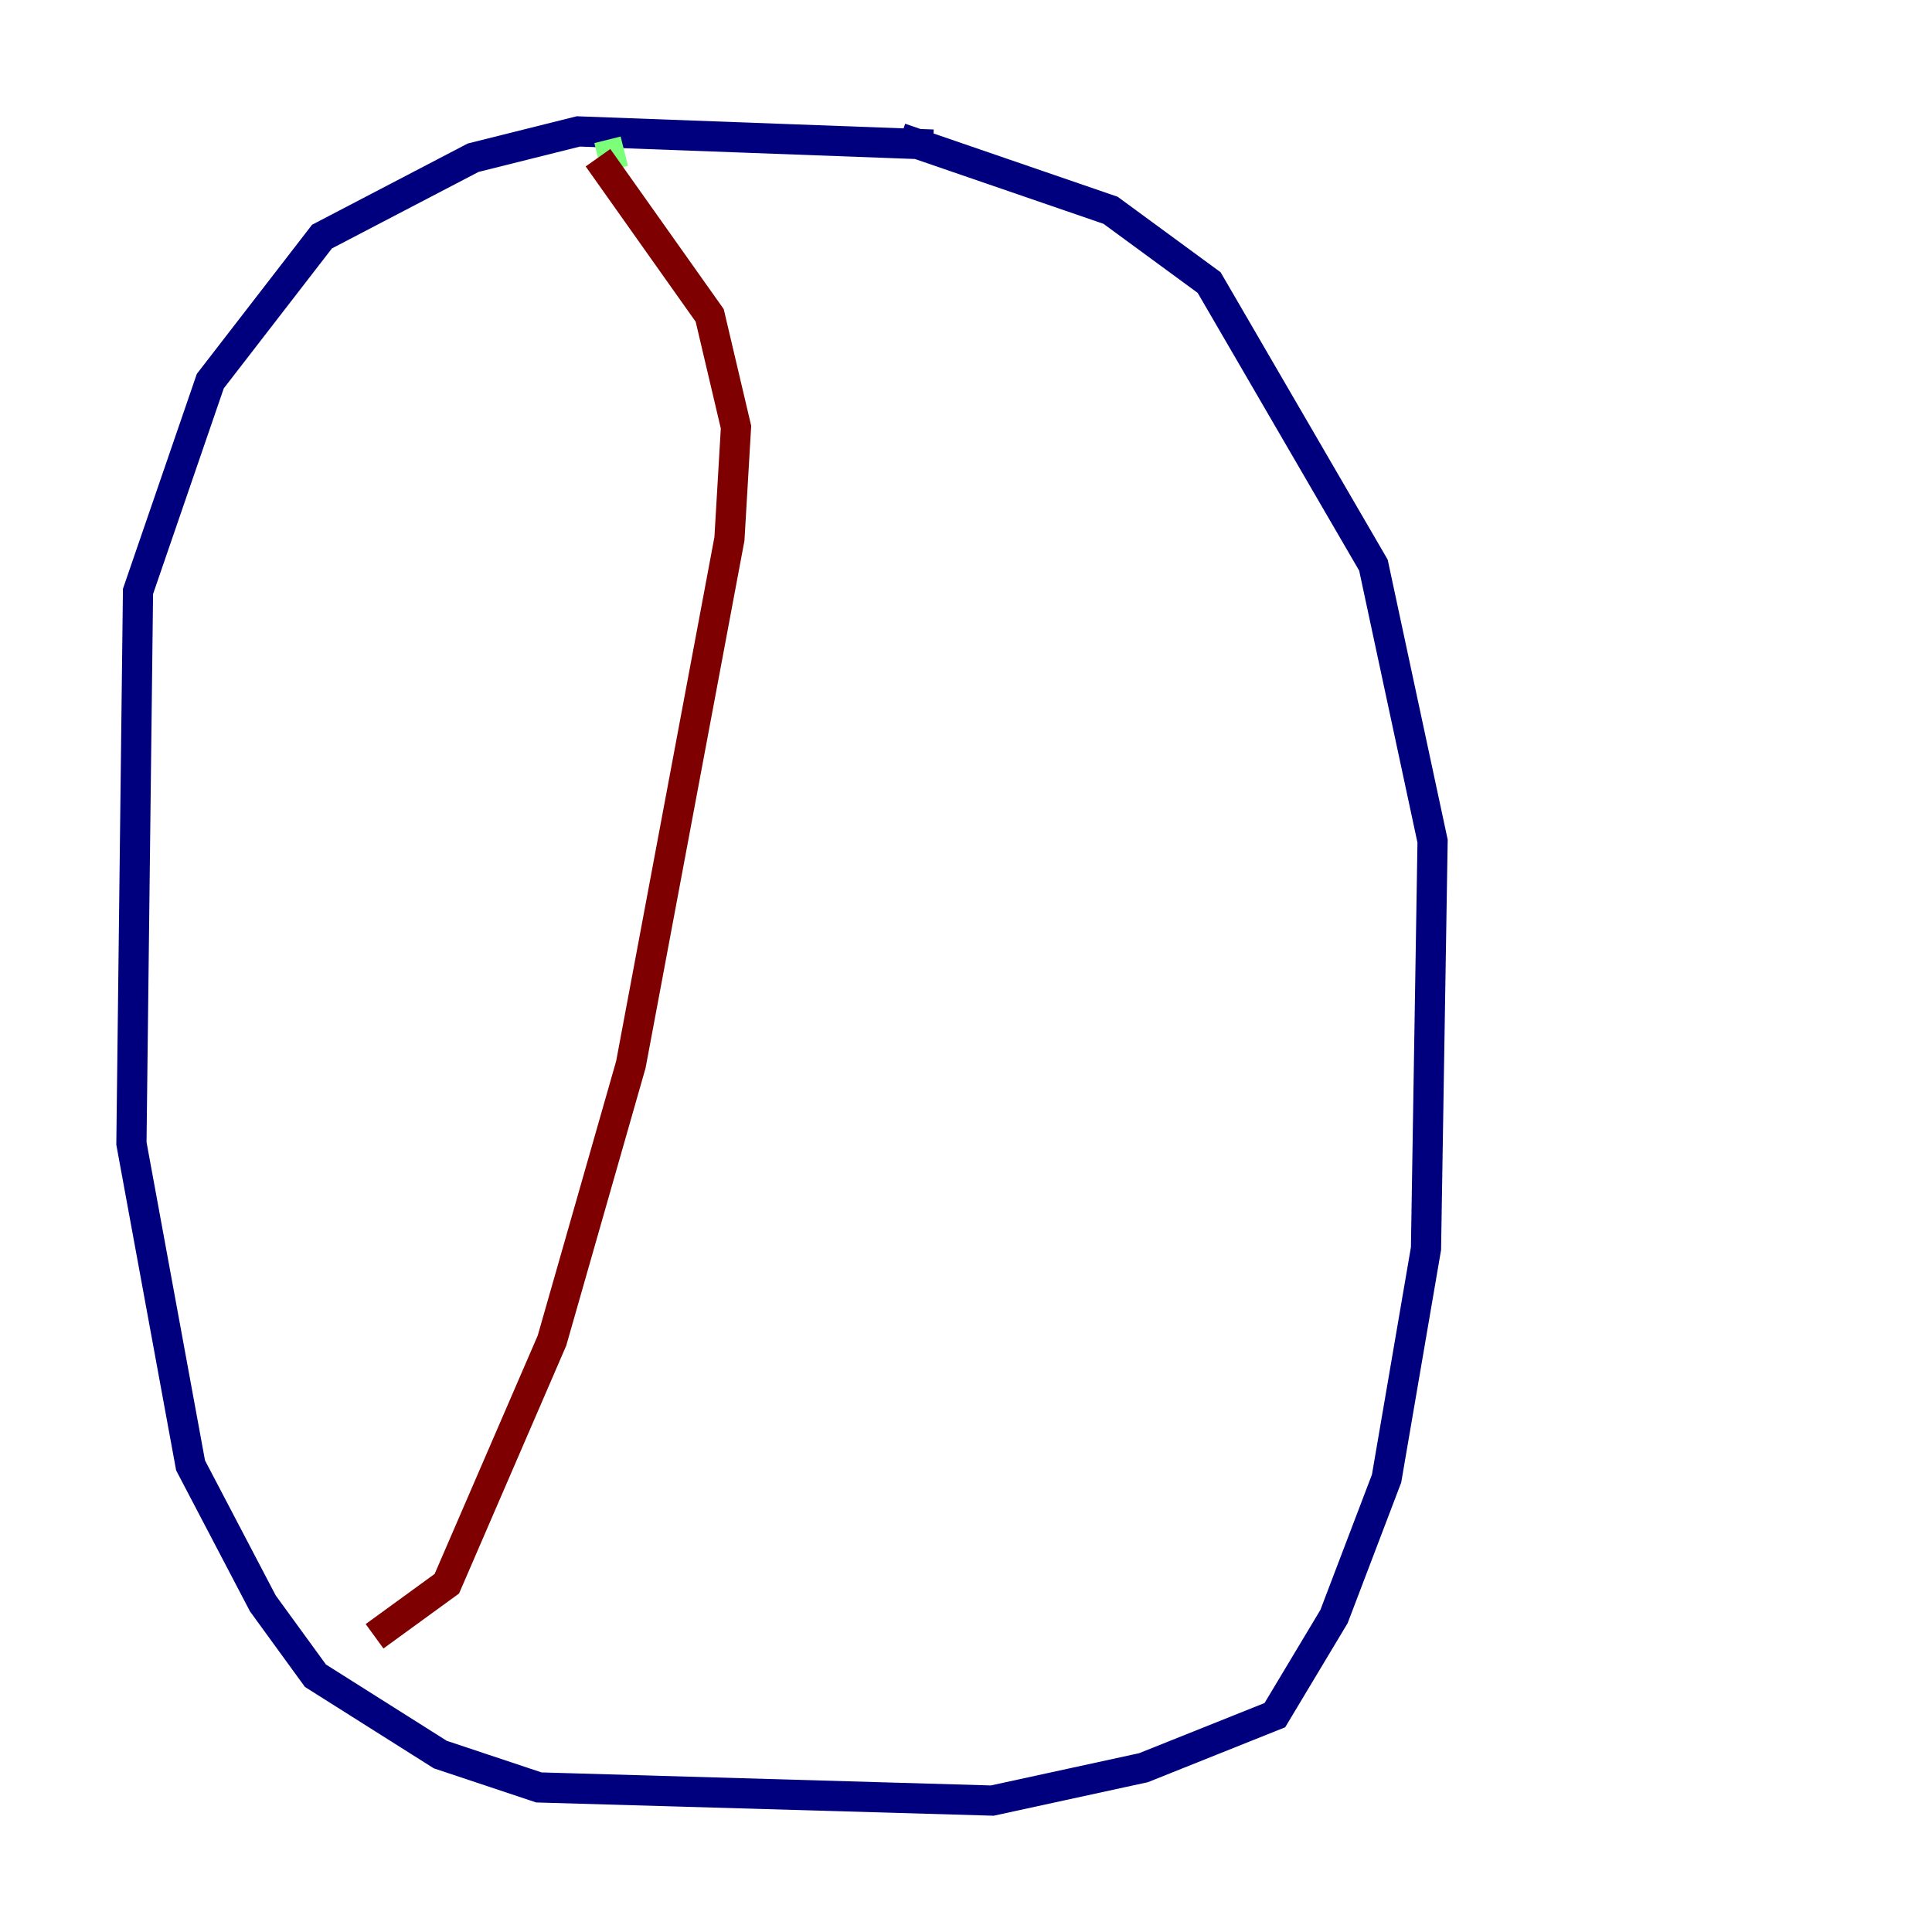 <?xml version="1.0" encoding="utf-8" ?>
<svg baseProfile="tiny" height="128" version="1.2" viewBox="0,0,128,128" width="128" xmlns="http://www.w3.org/2000/svg" xmlns:ev="http://www.w3.org/2001/xml-events" xmlns:xlink="http://www.w3.org/1999/xlink"><defs /><polyline fill="none" points="61.823,9.578 38.313,8.707 31.347,10.449 21.333,15.674 13.932,25.252 9.143,39.184 8.707,75.755 12.626,97.088 17.415,106.231 20.898,111.02 29.17,116.245 35.701,118.422 65.742,119.293 75.755,117.116 84.463,113.633 88.381,107.102 91.864,97.959 94.476,82.721 94.912,55.728 90.993,37.442 80.109,18.721 73.578,13.932 59.646,9.143" stroke="#00007f" stroke-width="2" /><polyline fill="none" points="41.361,10.014 39.619,10.449" stroke="#7cff79" stroke-width="2" /><polyline fill="none" points="39.619,10.449 47.02,20.898 48.762,28.299 48.327,35.701 41.796,70.531 36.571,88.816 29.605,104.925 24.816,108.408" stroke="#7f0000" stroke-width="2" /></svg>